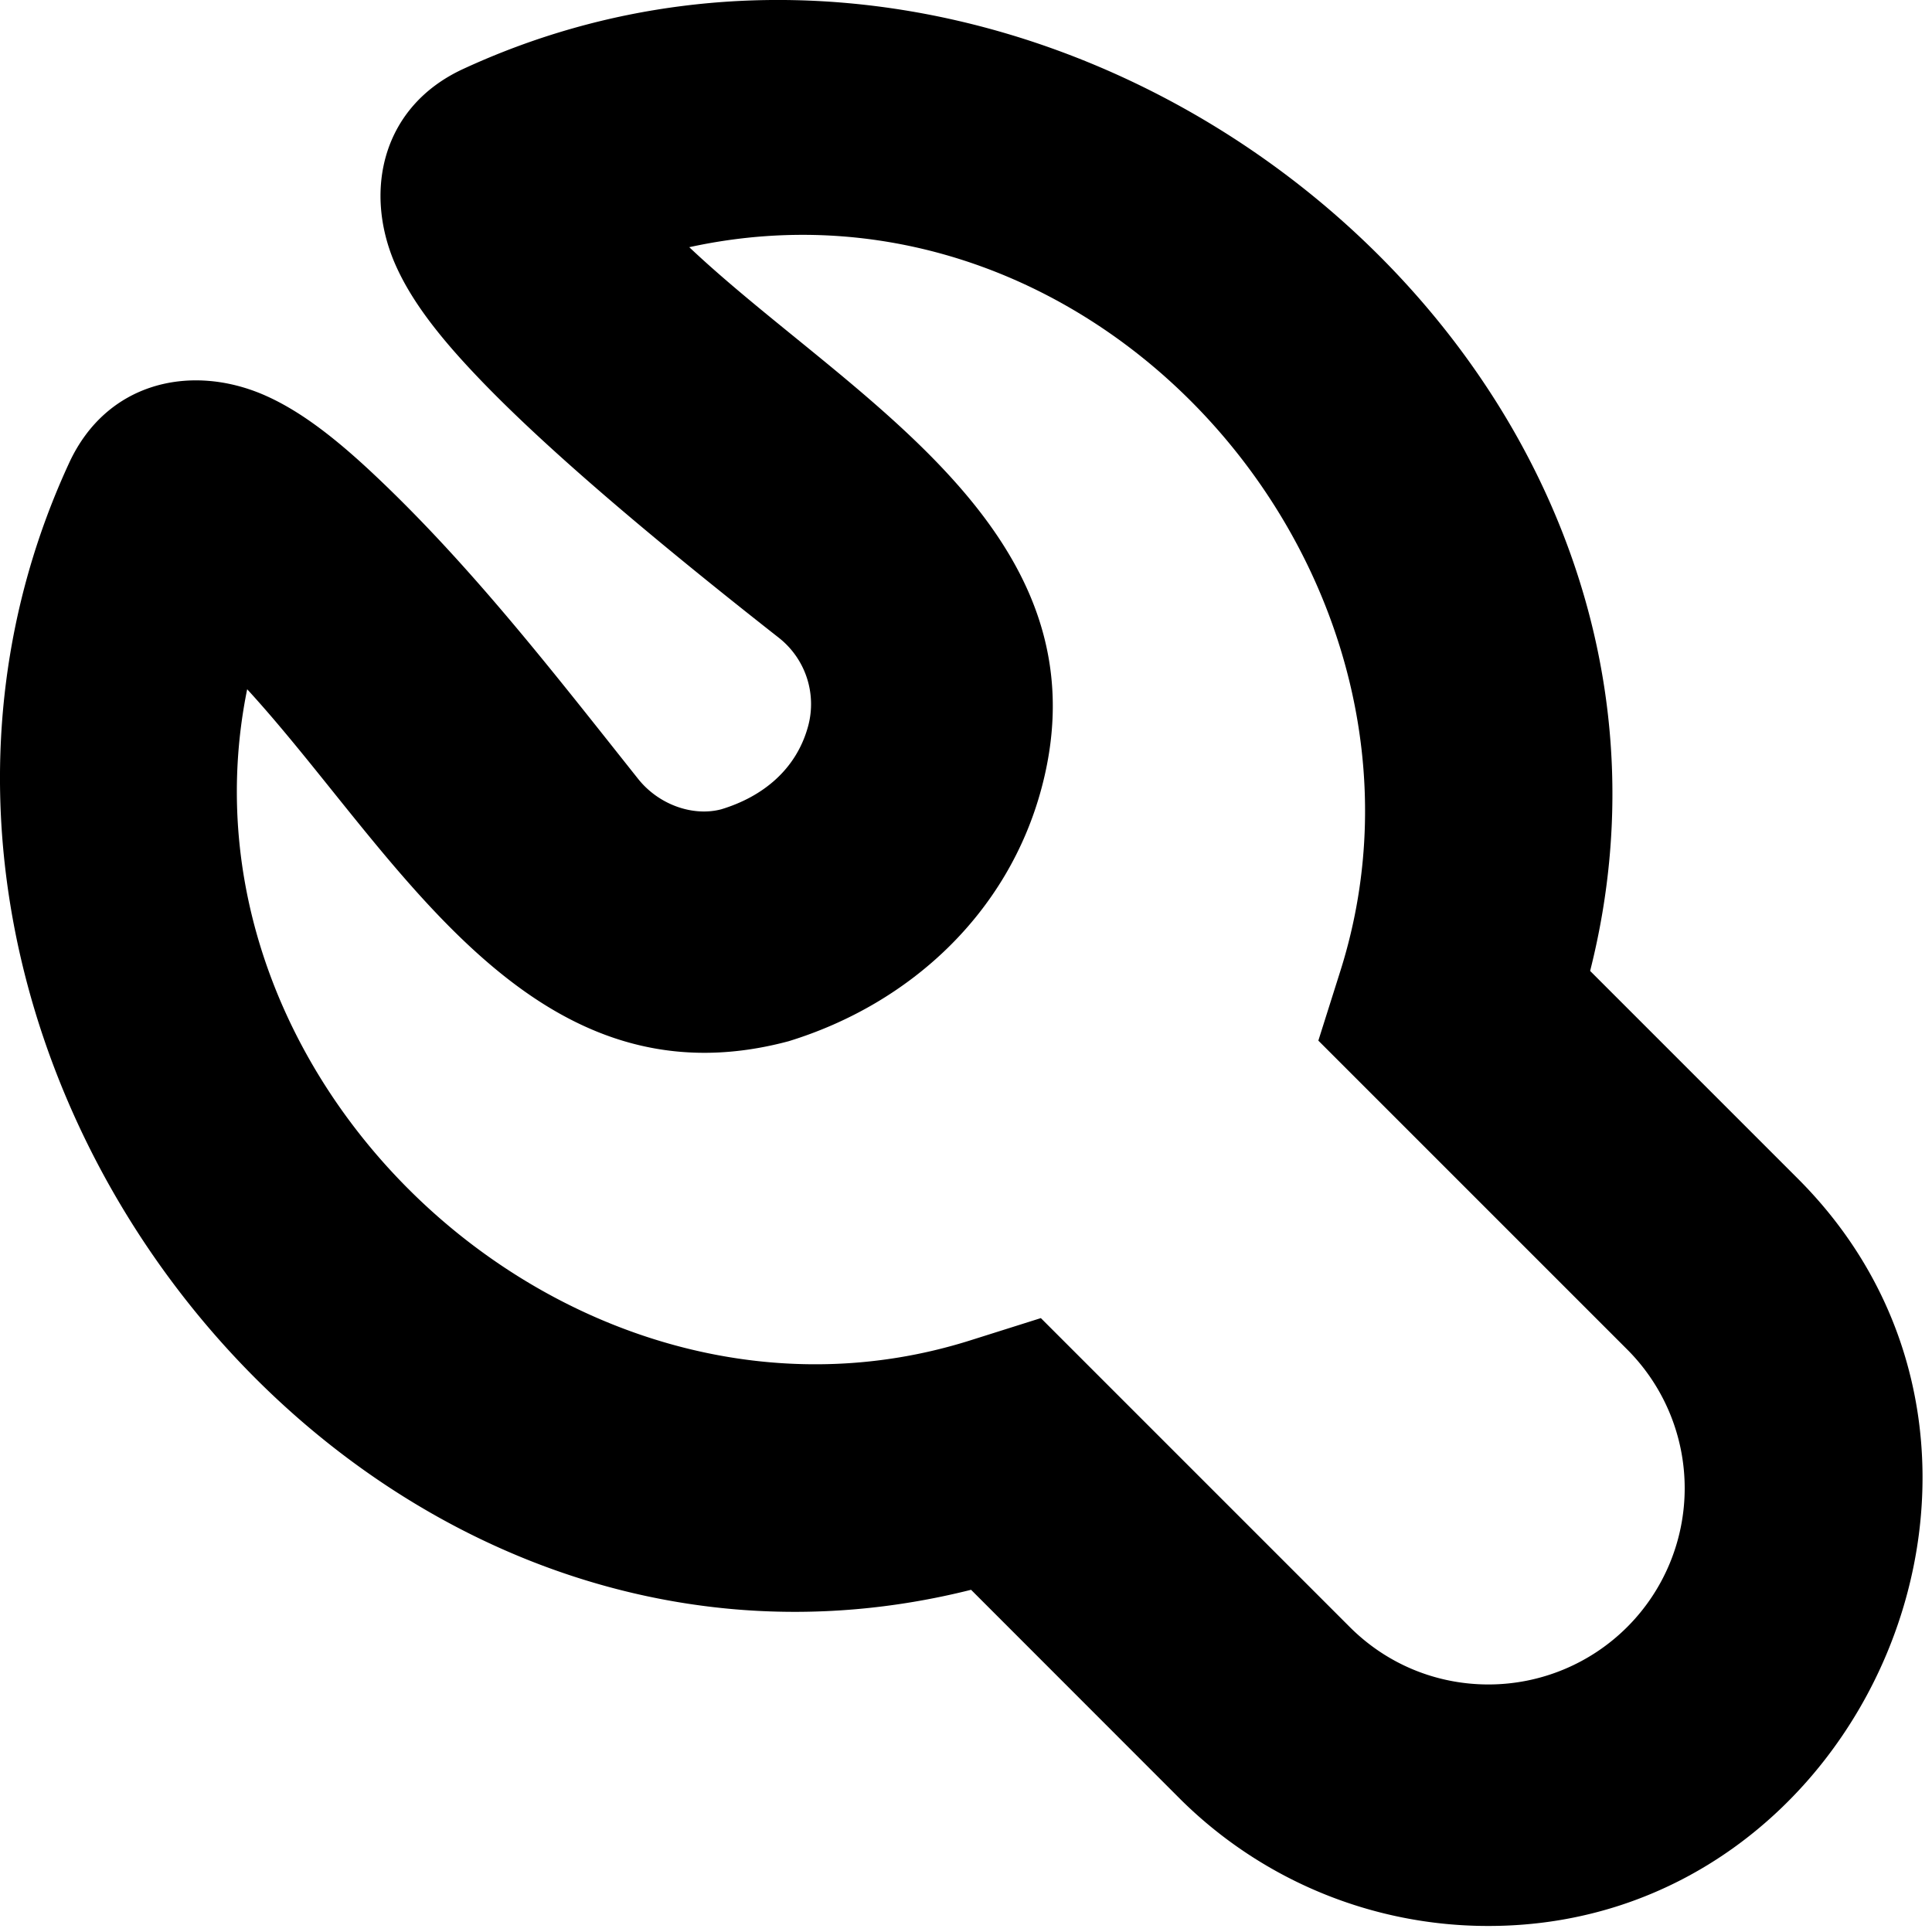 <svg xmlns="http://www.w3.org/2000/svg" fill="none" viewBox="0 0 16 16" class="acv-icon"><path fill="currentColor" d="m13.168 8.04 1.722 1.722c2.25 2.25.559 6.188-2.563 6.188a3.616 3.616 0 0 1-2.563-1.061l-1.722-1.723C2.882 14.462-1.632 8.6.573 3.833c.308-.666.997-.82 1.595-.57.285.12.568.33.898.637.823.768 1.517 1.668 2.216 2.547.173.22.46.317.692.255.343-.104.622-.33.719-.69a.699.699 0 0 0-.244-.731c-1.191-.935-2.035-1.667-2.547-2.216-.309-.33-.518-.614-.638-.898-.25-.598-.095-1.287.57-1.595C8.597-1.63 14.473 2.879 13.169 8.04Zm-7.46-5.993c1.303 1.23 3.49 2.343 2.917 4.482-.277 1.034-1.089 1.785-2.094 2.094C4.373 9.2 3.269 7.04 2.047 5.708c-.674 3.318 2.758 6.416 5.993 5.391l.58-.183 2.558 2.558c.31.31.72.476 1.149.476a1.625 1.625 0 0 0 1.149-2.774l-2.558-2.558.183-.579c1.023-3.24-1.963-6.74-5.392-5.992Z"/></svg>